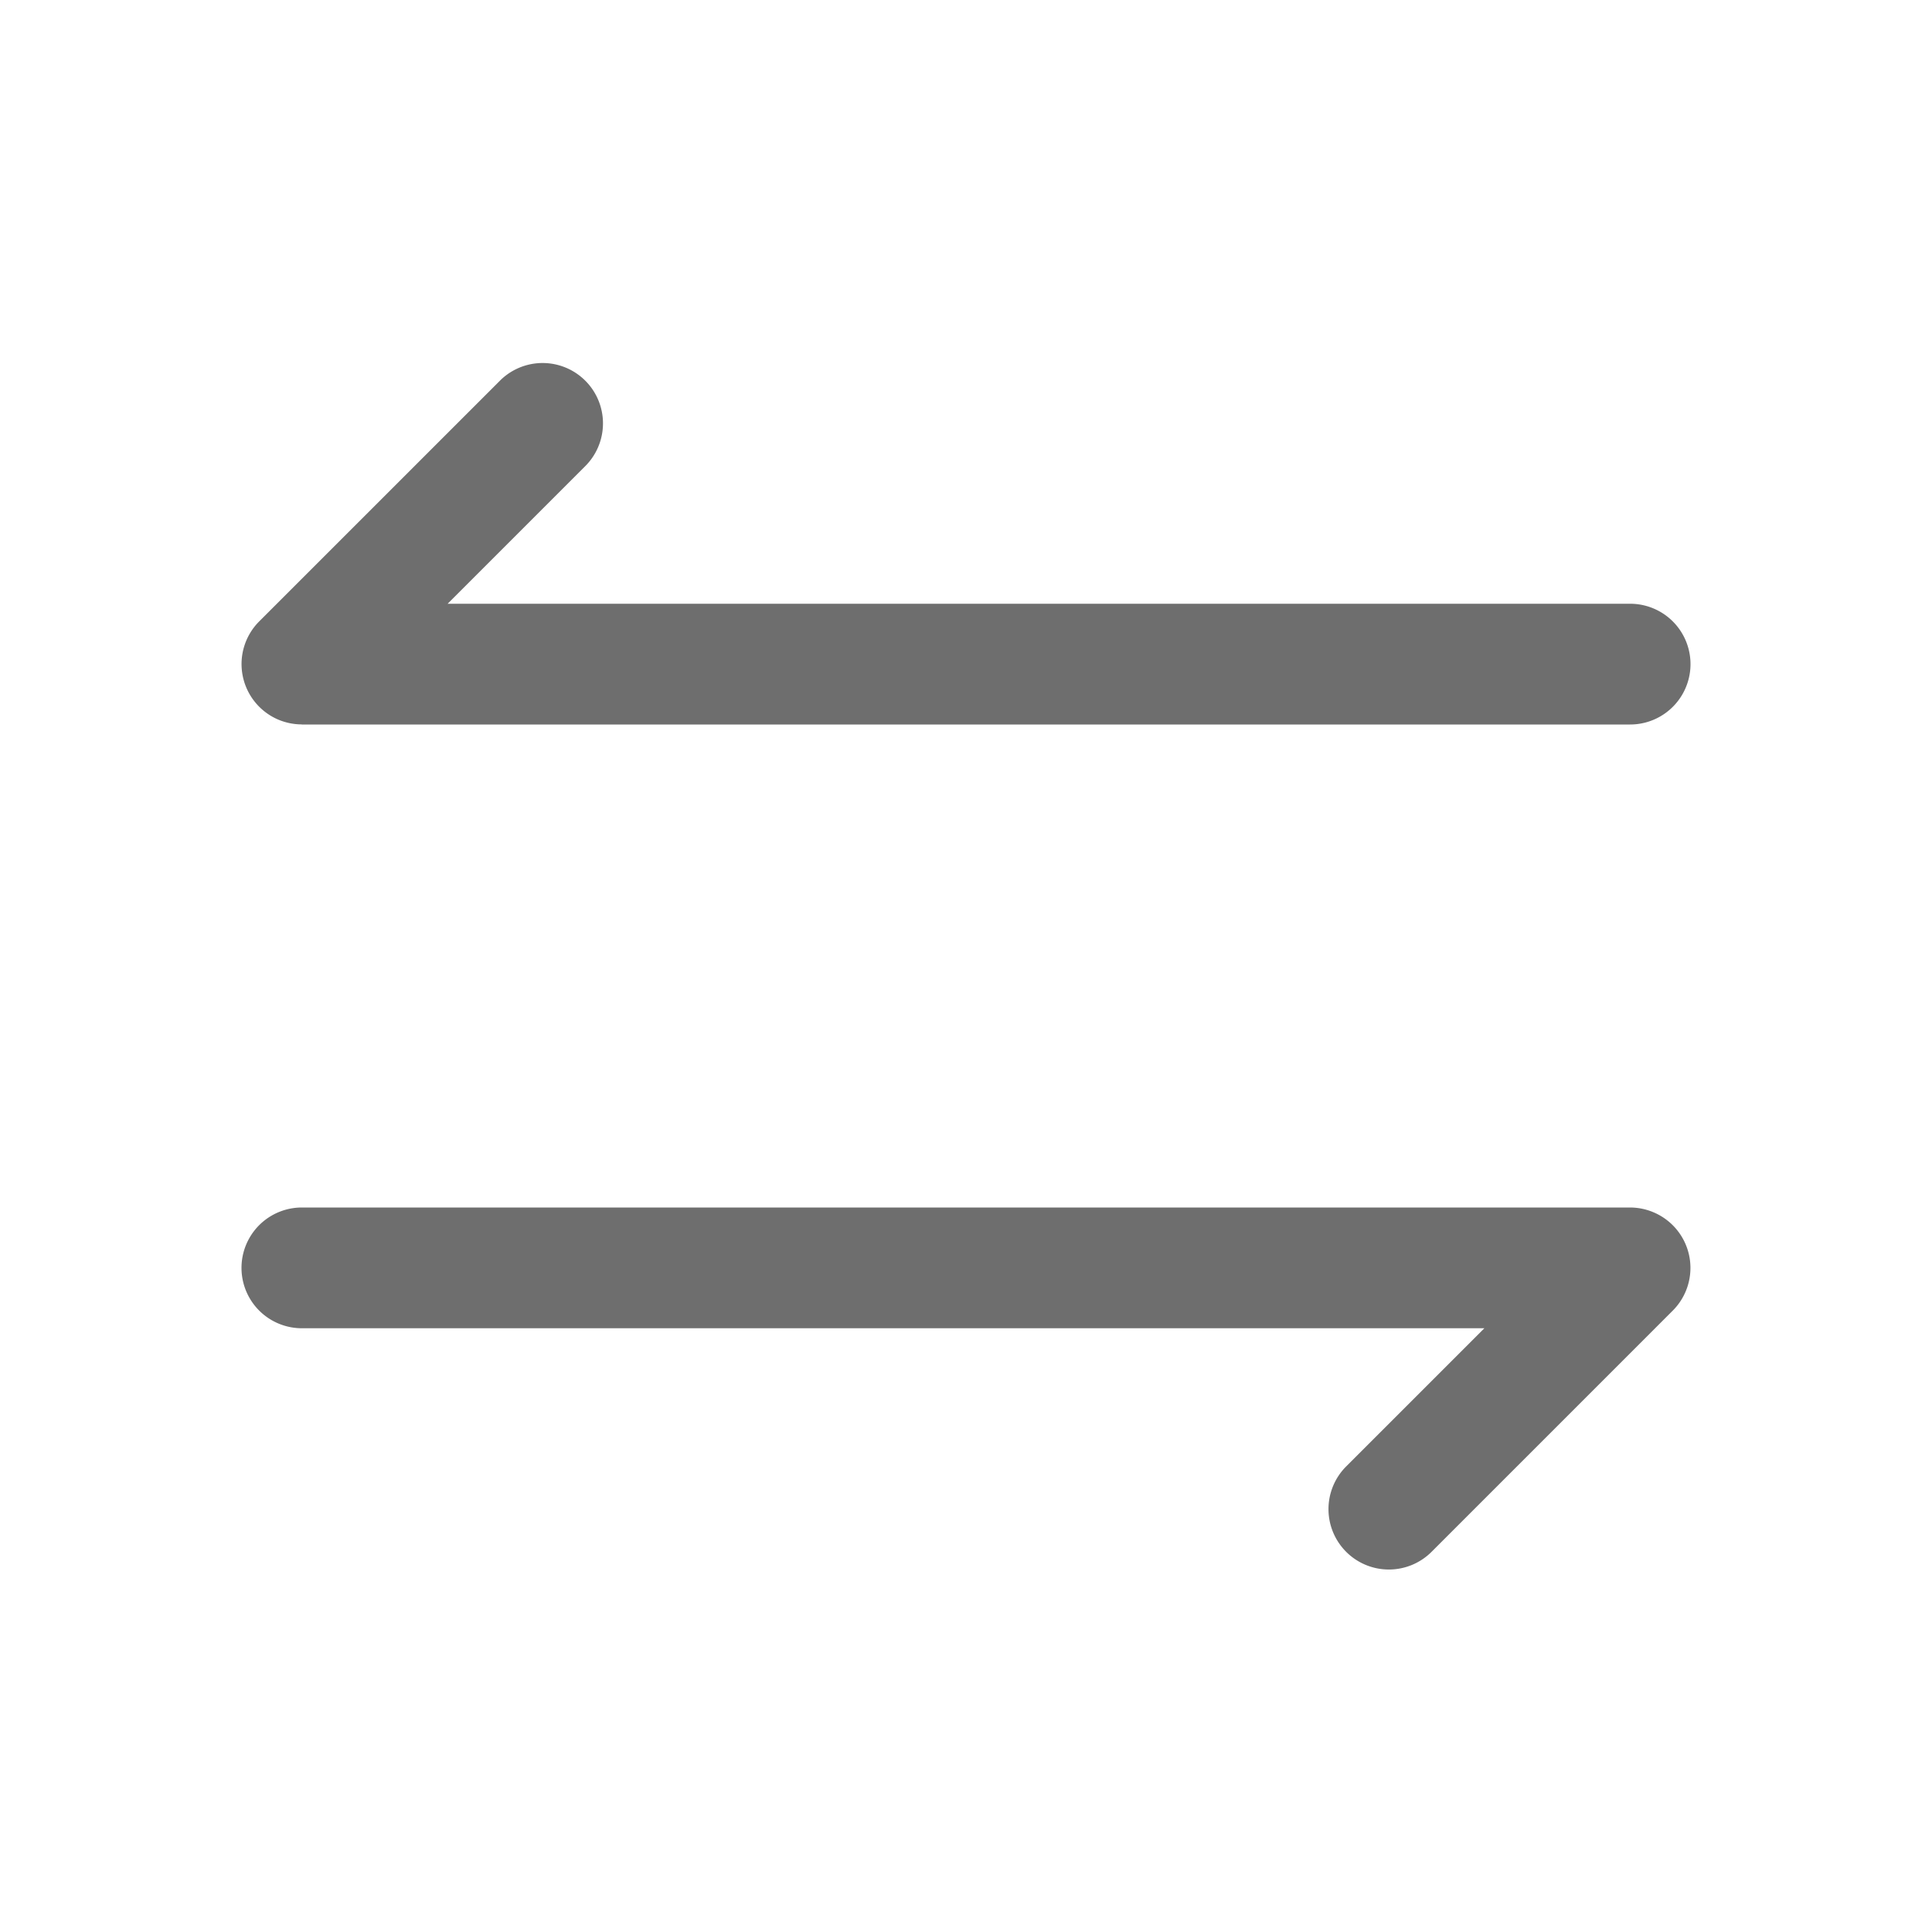 <?xml version="1.0" standalone="no"?><!DOCTYPE svg PUBLIC "-//W3C//DTD SVG 1.1//EN" "http://www.w3.org/Graphics/SVG/1.1/DTD/svg11.dtd"><svg class="icon" viewBox="0 0 1024 1024" version="1.1" xmlns="http://www.w3.org/2000/svg"  width="16" height="16" xmlns:xlink="http://www.w3.org/1999/xlink"><path d="M876.23 642.47A32 32 0 0 0 864 640H160a32 32 0 0 0 0 64h626.75l-73.25 73.24a32 32 0 0 0 0 45.26 32 32 0 0 0 45.26 0l127.87-127.88a32 32 0 0 0-10.4-52.15zM147.77 381.53a32.18 32.18 0 0 0 12 2.42c0.09 0 0.17 0.05 0.26 0.05H864a32 32 0 0 0 0-64H237.25l73.3-73.3a32 32 0 0 0-45.25-45.25L137.37 329.37a32 32 0 0 0 10.4 52.16z" fill="#6E6E6E"></path></svg>